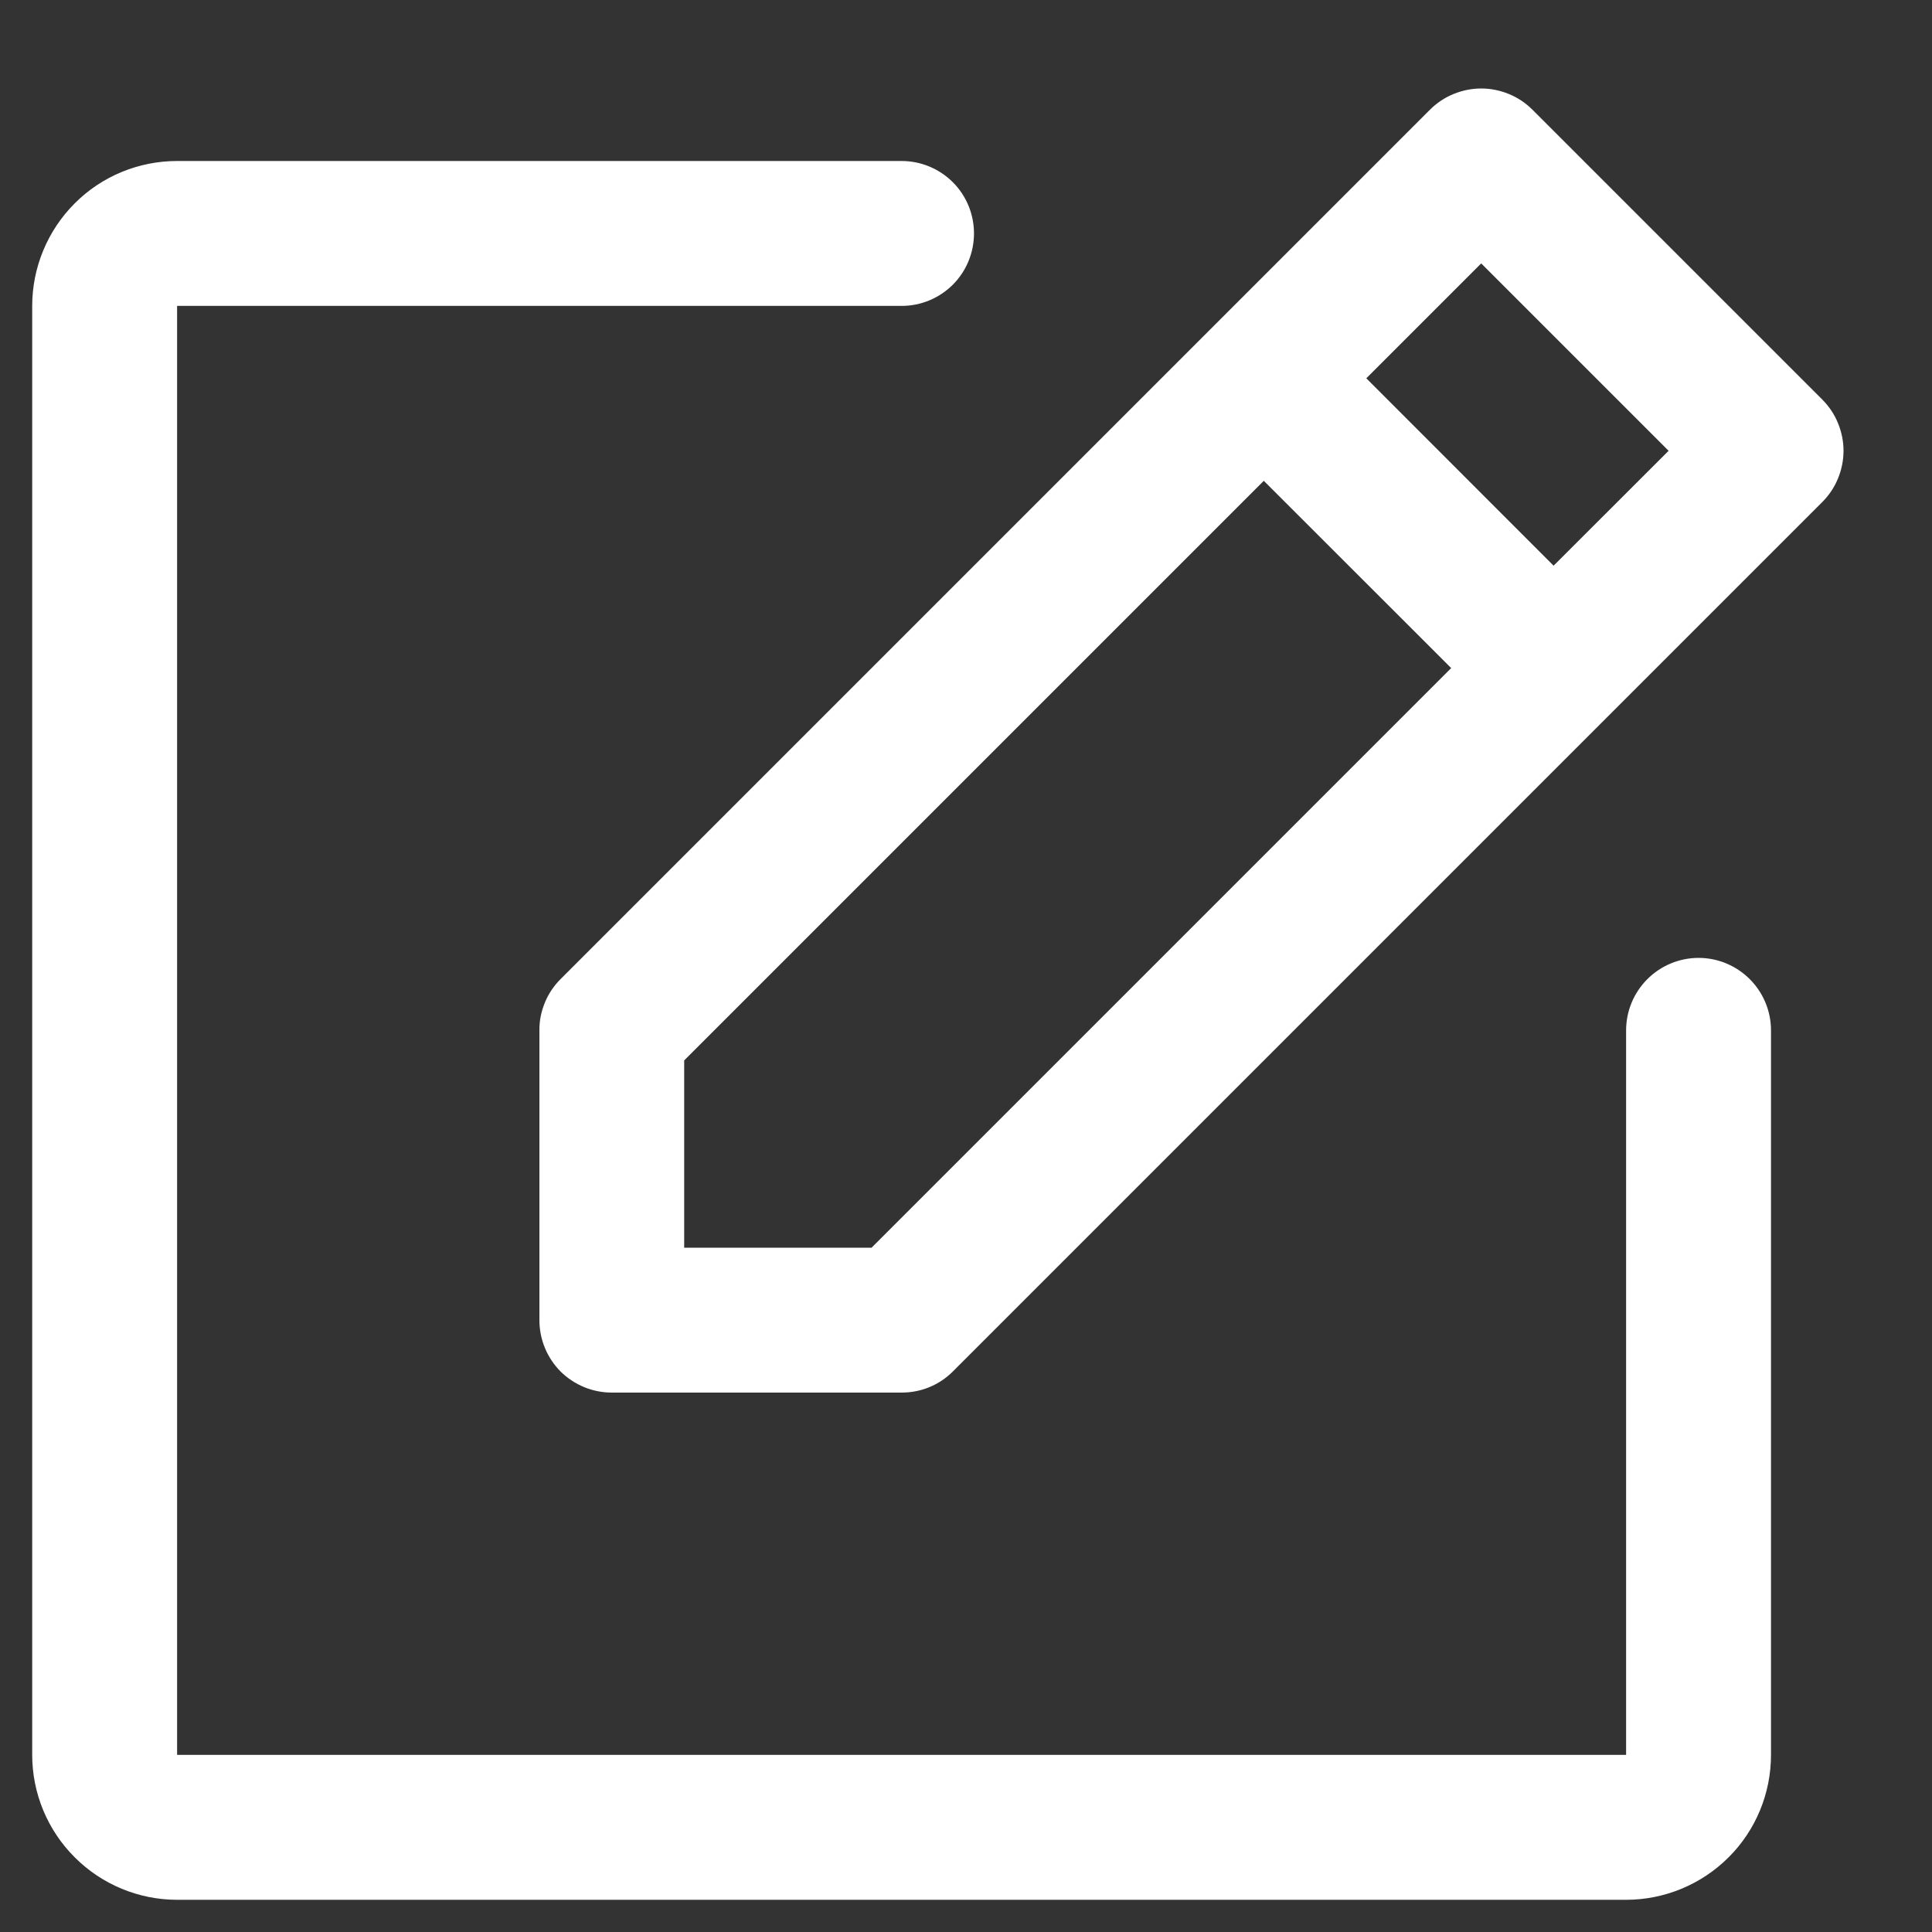 <svg width="15" height="15" viewBox="0 0 15 15" fill="none" xmlns="http://www.w3.org/2000/svg">
<rect x="0" y="0" width="15" height="15" fill="#333333" stroke="none"/>
<path d="M14.148 3.102L11.898 0.852C11.846 0.8 11.784 0.758 11.715 0.73C11.647 0.702 11.574 0.687 11.5 0.687C11.426 0.687 11.353 0.702 11.285 0.73C11.216 0.758 11.154 0.8 11.102 0.852L4.352 7.602C4.3 7.654 4.258 7.716 4.23 7.785C4.202 7.853 4.187 7.926 4.188 8V10.25C4.188 10.399 4.247 10.542 4.352 10.648C4.458 10.753 4.601 10.812 4.75 10.812H7C7.074 10.812 7.147 10.798 7.215 10.77C7.284 10.742 7.346 10.7 7.398 10.648L14.148 3.898C14.2 3.846 14.242 3.784 14.27 3.715C14.298 3.647 14.313 3.574 14.313 3.5C14.313 3.426 14.298 3.353 14.27 3.285C14.242 3.216 14.2 3.154 14.148 3.102ZM6.767 9.687H5.312V8.233L9.812 3.733L11.267 5.187L6.767 9.687ZM12.062 4.392L10.608 2.937L11.5 2.045L12.955 3.5L12.062 4.392ZM13.75 8V13.625C13.75 13.923 13.632 14.21 13.421 14.42C13.21 14.631 12.923 14.75 12.625 14.75H1.375C1.077 14.75 0.79 14.631 0.58 14.42C0.369 14.21 0.25 13.923 0.25 13.625V2.375C0.25 2.077 0.369 1.79 0.58 1.579C0.79 1.368 1.077 1.25 1.375 1.25H7C7.149 1.25 7.292 1.309 7.398 1.415C7.503 1.52 7.562 1.663 7.562 1.812C7.562 1.962 7.503 2.105 7.398 2.21C7.292 2.316 7.149 2.375 7 2.375H1.375V13.625H12.625V8C12.625 7.851 12.684 7.708 12.79 7.602C12.895 7.497 13.038 7.437 13.188 7.437C13.337 7.437 13.48 7.497 13.585 7.602C13.691 7.708 13.75 7.851 13.75 8Z" fill="white"/>
</svg>

